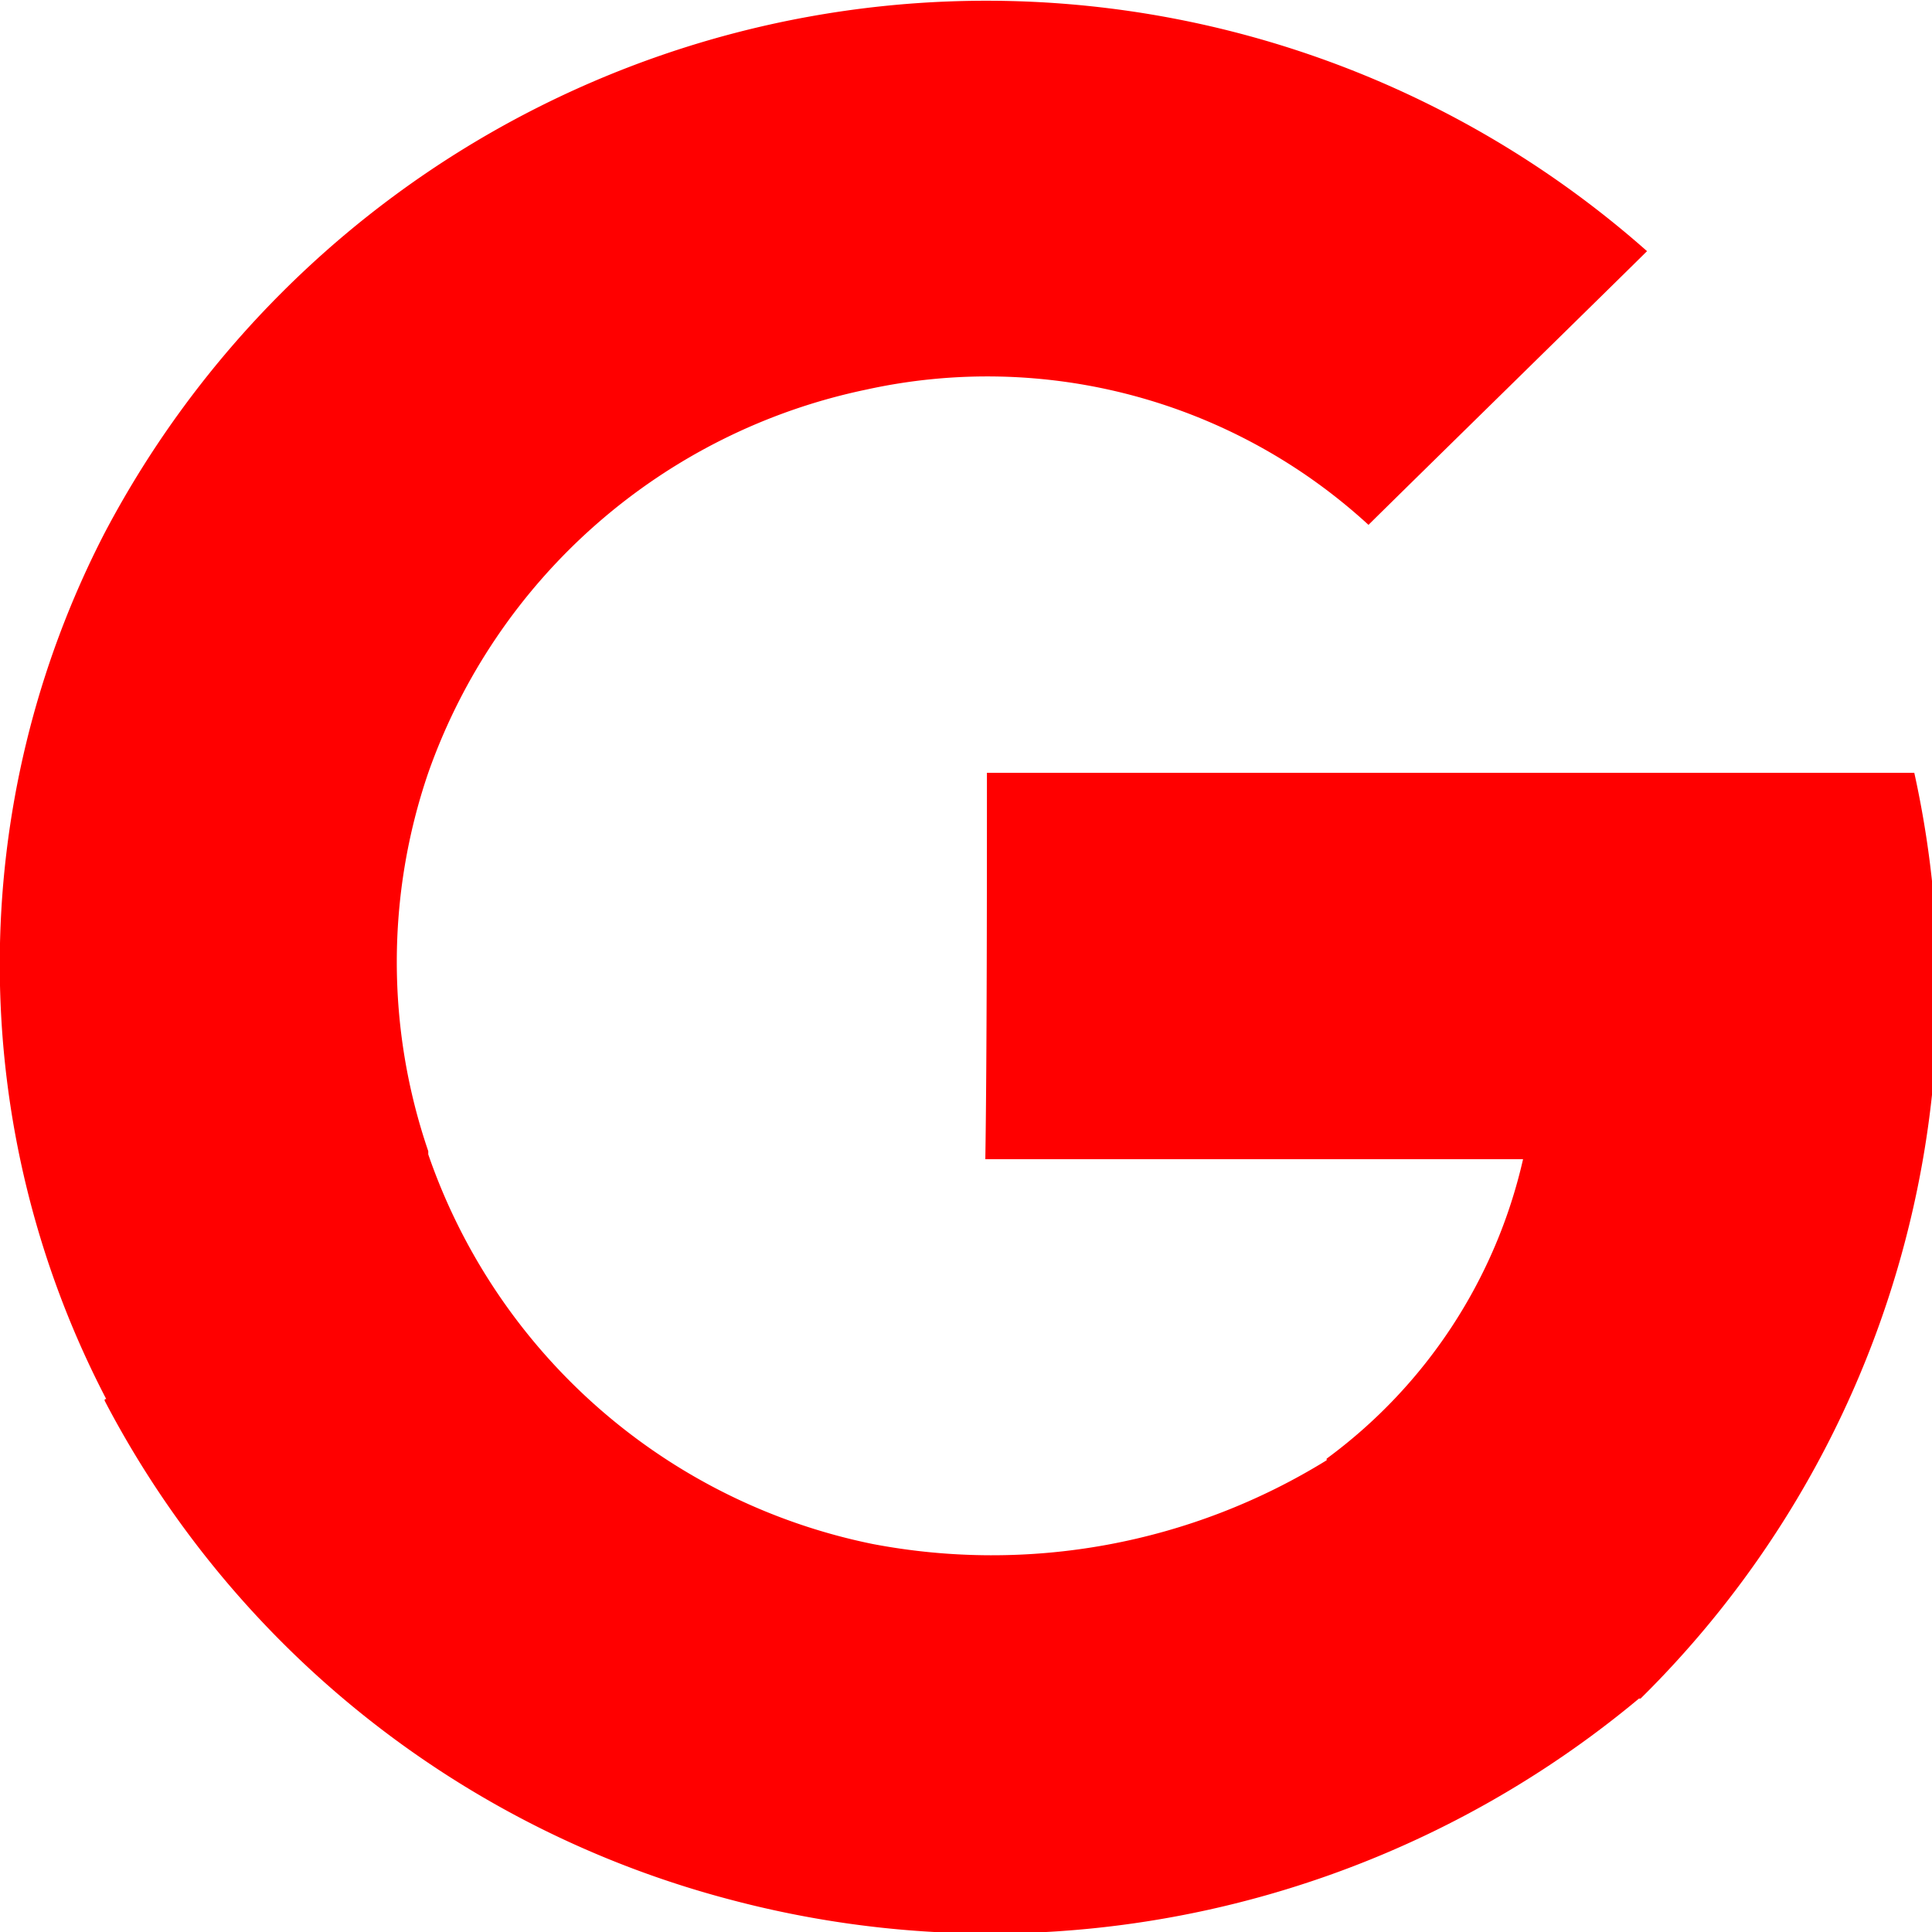 <svg xmlns="http://www.w3.org/2000/svg" width="12" height="12" viewBox="0 0 12 12">
  <path fill="red" id="google" class="cls-1" d="M1252.39,4802.3h-5.76c0,0.6,0,1.8-.01,2.4h3.34a3.185,3.185,0,0,1-1.22,1.86v0.01a3.957,3.957,0,0,1-2.82.52,3.7,3.7,0,0,1-2.76-2.42v-0.02a3.63,3.63,0,0,1,0-2.35h0a3.679,3.679,0,0,1,2.72-2.38,3.5,3.5,0,0,1,3.12.84c0.12-.12,1.61-1.58,1.73-1.7a6.19,6.19,0,0,0-9.58,1.75h0a5.84,5.84,0,0,0,.01,5.38c-0.01,0-.01,0-0.01.01a6.144,6.144,0,0,0,3.89,3.1,6.291,6.291,0,0,0,5.64-1.25h0.01a6.2,6.2,0,0,0,1.7-5.75" transform="translate(-1240.5 -4797.5)"/>
</svg>
